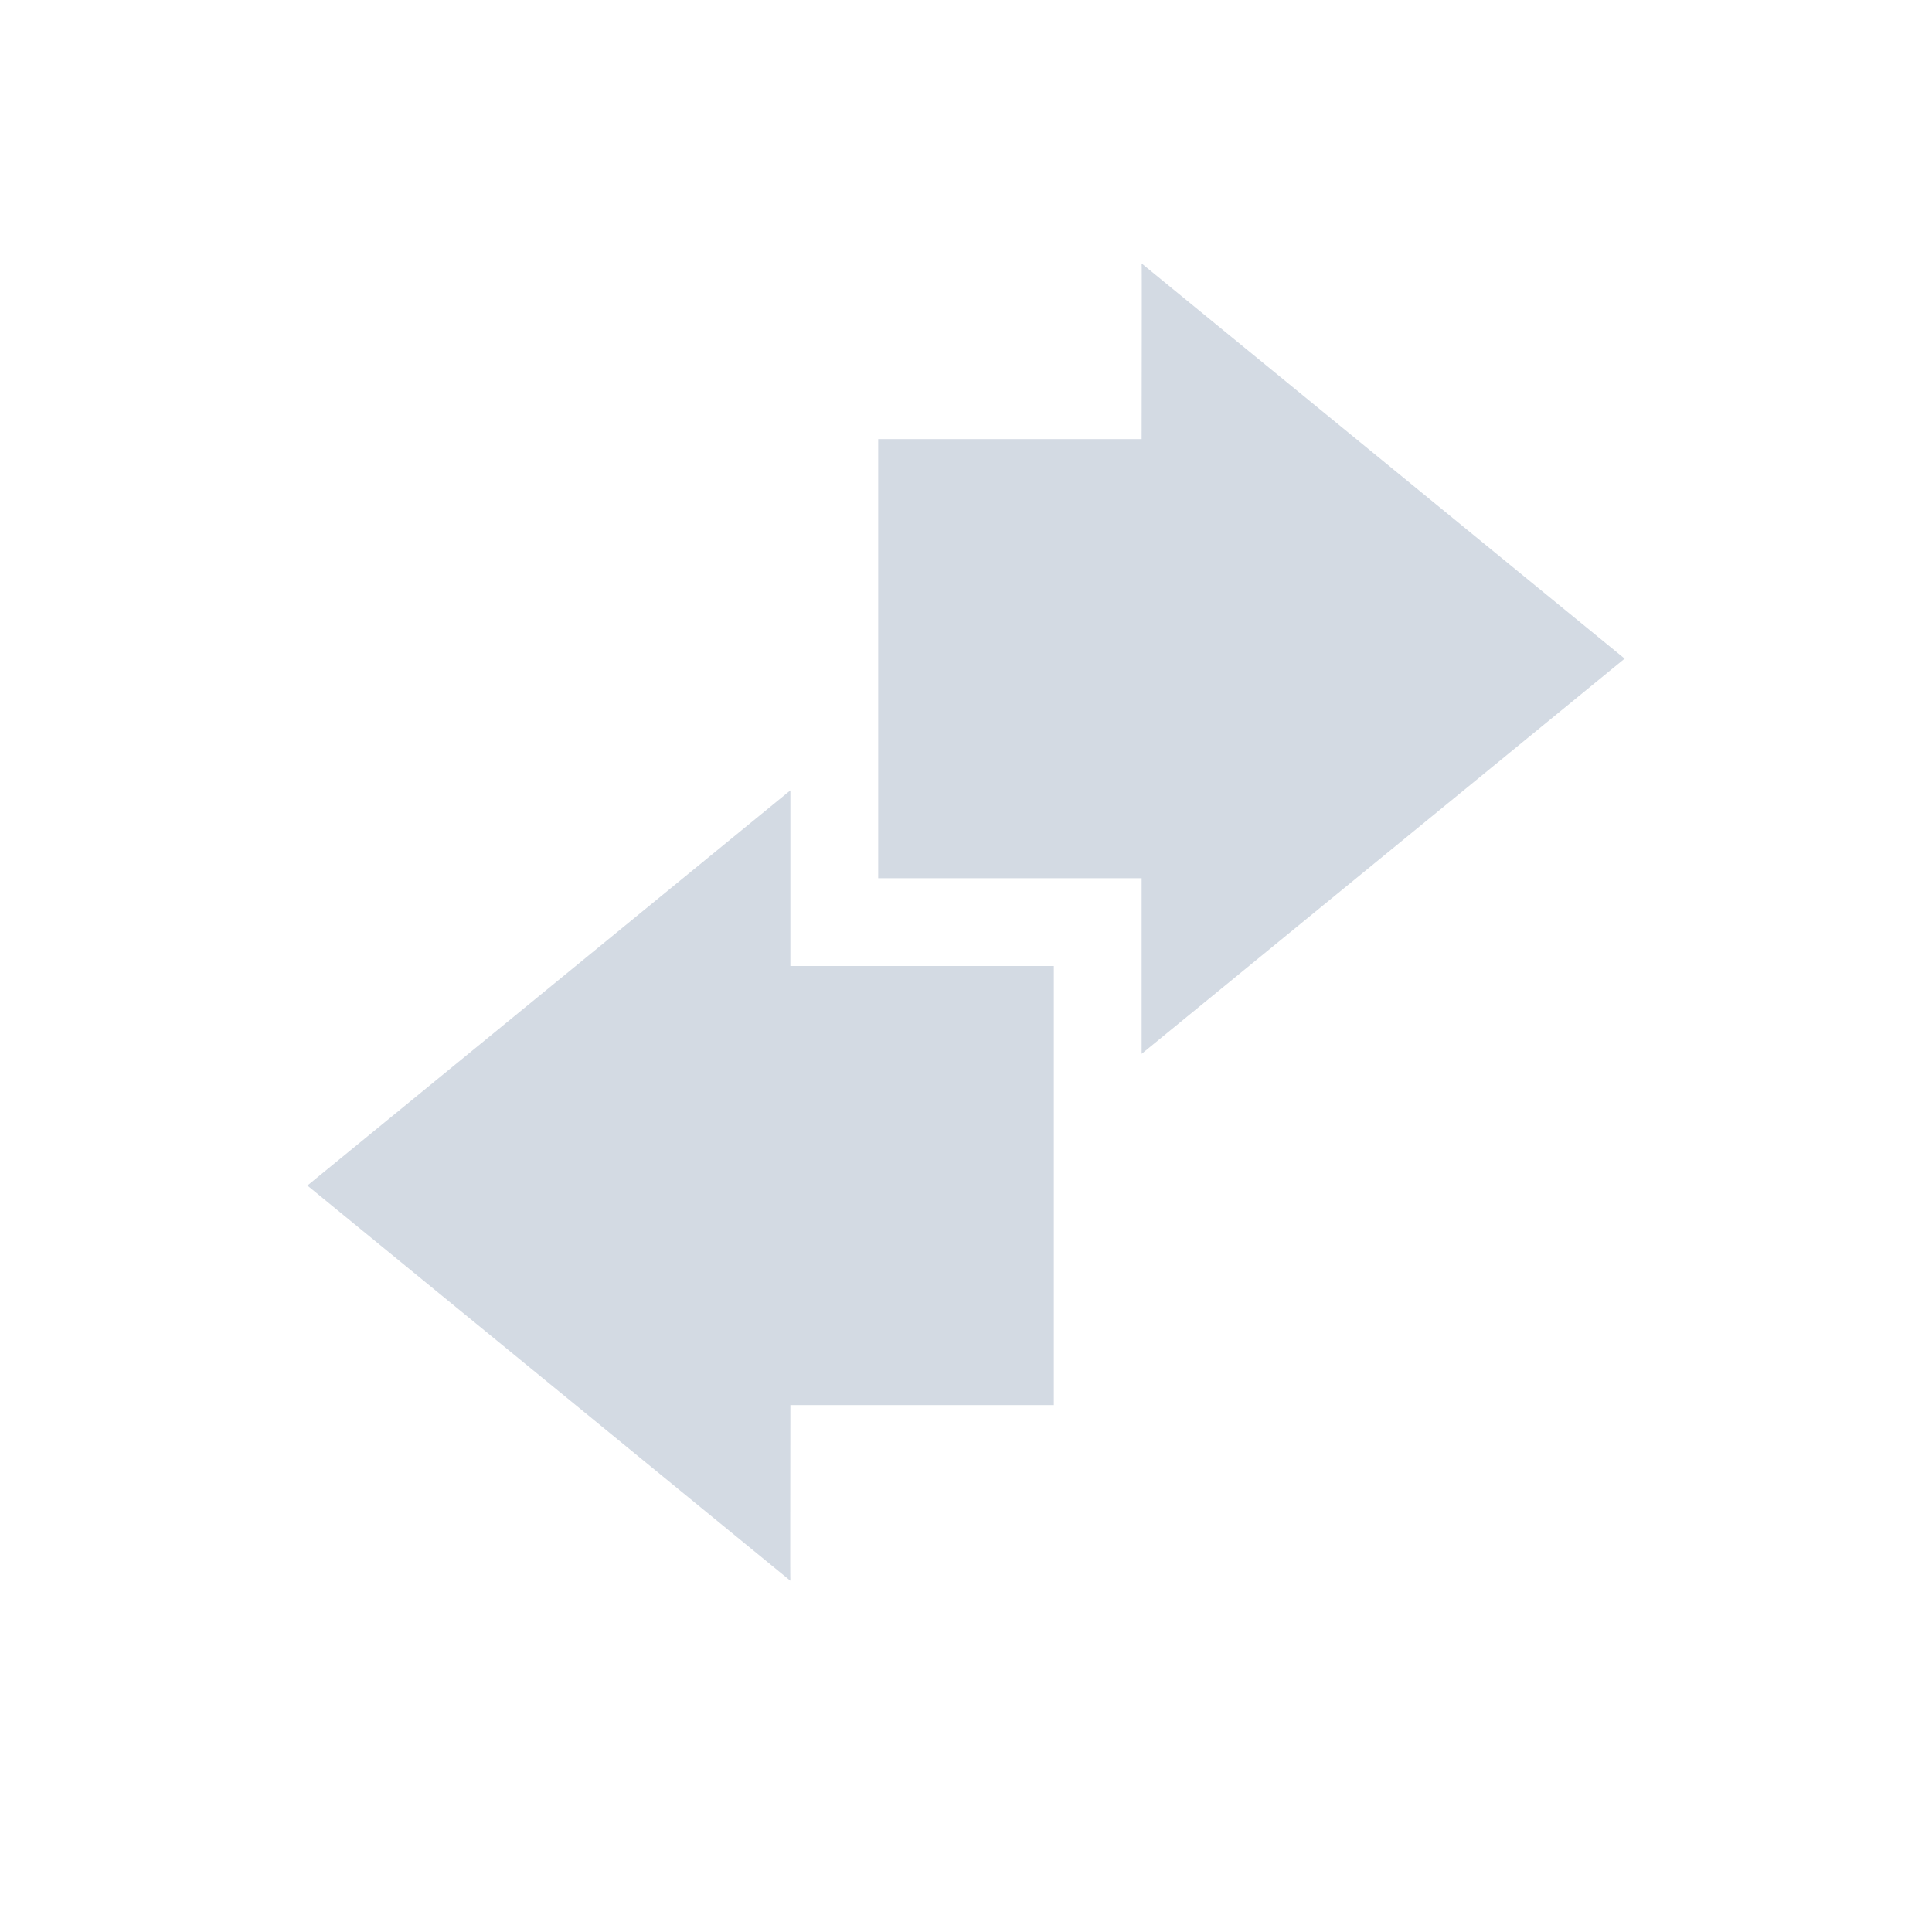 <svg height="22" viewBox="0 0 22 22" width="22" xmlns="http://www.w3.org/2000/svg"><path d="m13 3c .004.003 0 1.333 0 2h-3v5h3v2l5.5-4.5zm-4 6-5.5 4.5 5.5 4.5c-.004-.003 0-1.333 0-2h3v-5h-3z" fill="#d3dae3"/></svg>